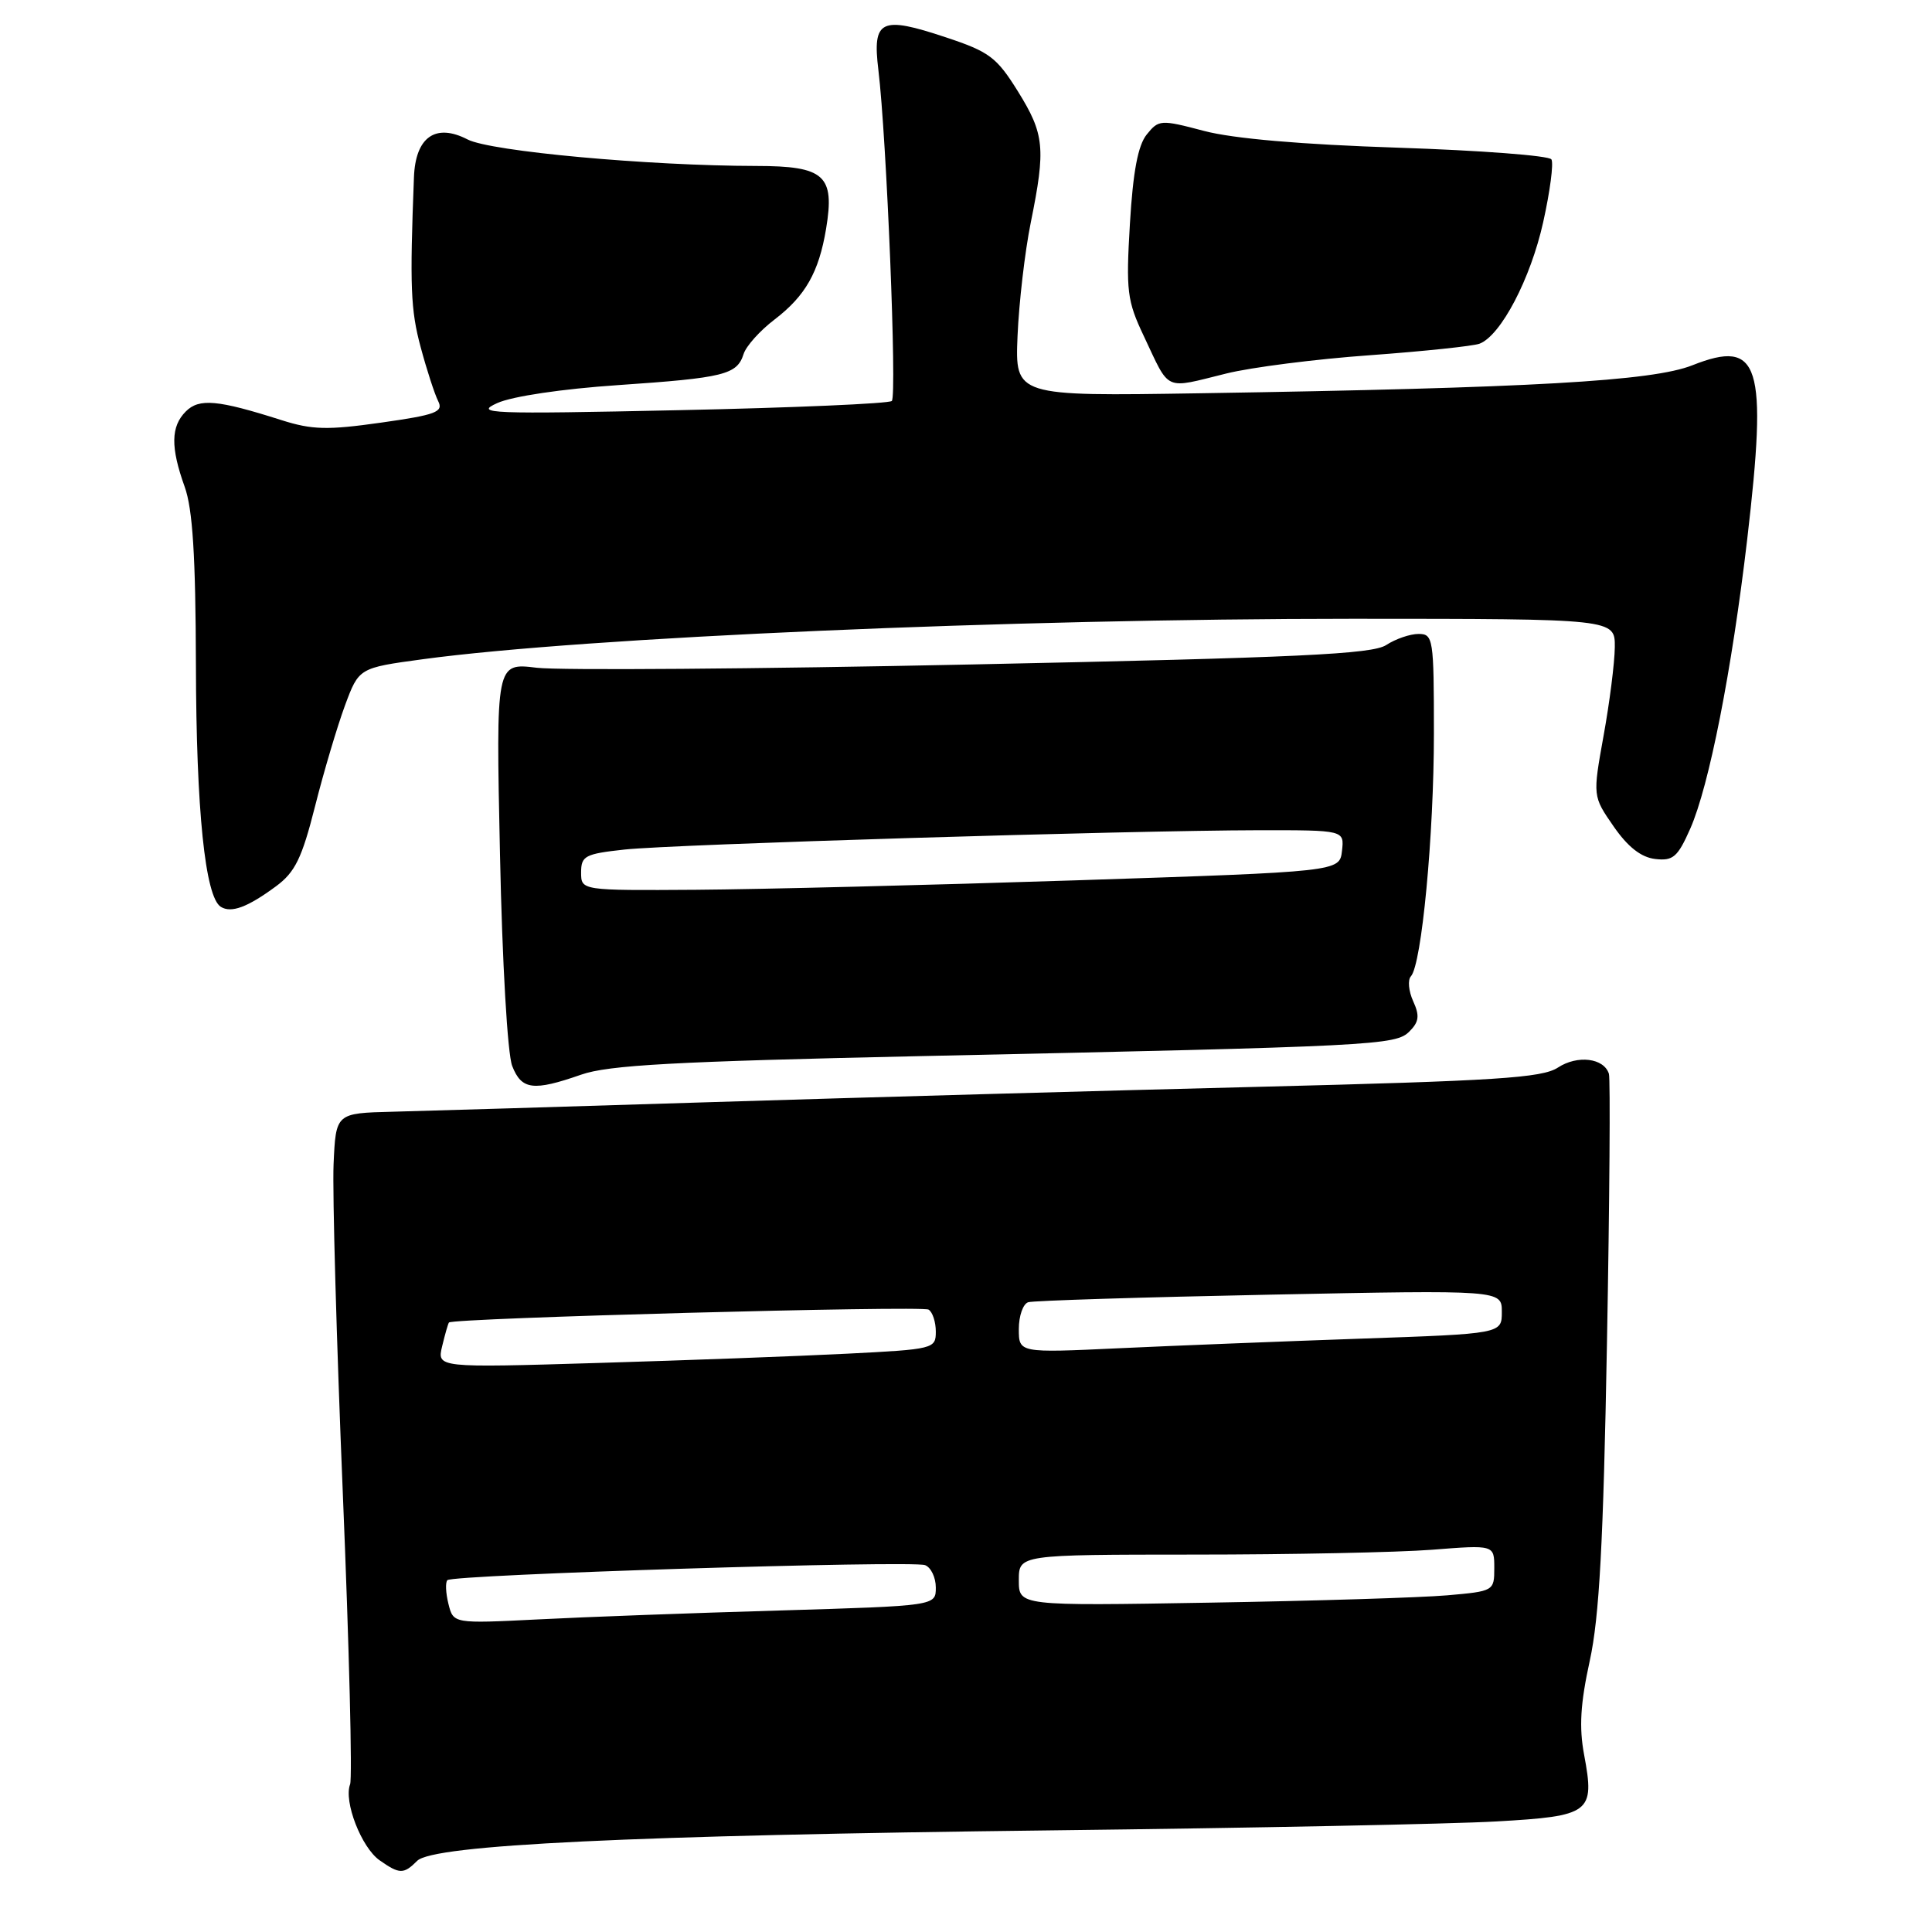 <?xml version="1.0" encoding="UTF-8" standalone="no"?>
<!DOCTYPE svg PUBLIC "-//W3C//DTD SVG 1.1//EN" "http://www.w3.org/Graphics/SVG/1.1/DTD/svg11.dtd" >
<svg xmlns="http://www.w3.org/2000/svg" xmlns:xlink="http://www.w3.org/1999/xlink" version="1.1" viewBox="0 0 256 256">
 <g >
 <path fill="currentColor"
d=" M 55.28 246.57 C 57.41 244.45 83.60 243.19 139.50 242.53 C 165.90 242.22 192.35 241.69 198.28 241.35 C 210.77 240.64 211.34 240.21 209.91 232.55 C 209.22 228.88 209.41 225.73 210.65 220.07 C 211.92 214.26 212.45 204.48 212.93 178.00 C 213.28 159.03 213.39 142.95 213.19 142.29 C 212.54 140.19 209.02 139.76 206.43 141.46 C 204.33 142.83 198.30 143.22 166.73 144.01 C 146.25 144.52 113.75 145.43 94.50 146.03 C 75.25 146.63 56.12 147.21 52.00 147.31 C 44.50 147.50 44.50 147.50 44.20 154.28 C 44.04 158.01 44.59 177.68 45.43 198.00 C 46.27 218.32 46.70 235.61 46.39 236.43 C 45.52 238.70 47.89 244.81 50.30 246.50 C 52.95 248.36 53.49 248.36 55.28 246.57 Z  M 77.00 142.40 C 80.62 141.13 89.39 140.65 122.00 139.94 C 182.46 138.64 184.92 138.51 186.76 136.67 C 188.03 135.40 188.13 134.58 187.25 132.66 C 186.65 131.33 186.51 129.85 186.95 129.37 C 188.38 127.81 190.00 110.68 190.00 97.18 C 190.00 84.59 189.91 84.00 187.96 84.00 C 186.85 84.00 184.92 84.66 183.68 85.47 C 181.83 86.68 172.13 87.14 128.97 88.04 C 100.11 88.65 74.07 88.84 71.11 88.48 C 65.71 87.82 65.71 87.82 66.25 113.16 C 66.55 127.63 67.25 139.68 67.87 141.25 C 69.11 144.42 70.67 144.61 77.00 142.40 Z  M 36.57 117.44 C 39.10 115.57 40.00 113.74 41.75 106.82 C 42.91 102.22 44.70 96.22 45.71 93.48 C 47.56 88.50 47.56 88.50 56.03 87.35 C 77.52 84.44 134.02 81.99 179.25 81.99 C 214.00 82.00 214.00 82.00 213.97 85.75 C 213.95 87.81 213.28 93.10 212.48 97.50 C 211.04 105.50 211.04 105.50 213.81 109.50 C 215.70 112.23 217.45 113.60 219.32 113.82 C 221.69 114.10 222.30 113.57 223.96 109.82 C 226.47 104.14 229.47 88.86 231.51 71.50 C 234.23 48.19 233.19 44.86 224.25 48.40 C 218.95 50.50 203.00 51.41 159.00 52.11 C 134.50 52.50 134.50 52.50 134.83 44.50 C 135.02 40.10 135.80 33.35 136.58 29.50 C 138.58 19.62 138.40 17.78 134.88 12.11 C 132.07 7.59 131.10 6.86 125.34 4.95 C 116.70 2.07 115.58 2.61 116.39 9.27 C 117.48 18.25 118.87 52.47 118.17 53.13 C 117.80 53.48 105.12 54.03 90.00 54.35 C 64.80 54.89 62.78 54.81 65.89 53.41 C 67.87 52.51 74.51 51.53 81.89 51.03 C 95.95 50.07 97.66 49.65 98.53 46.91 C 98.86 45.86 100.71 43.80 102.63 42.34 C 106.72 39.21 108.50 36.08 109.46 30.32 C 110.64 23.23 109.27 22.00 100.21 21.99 C 85.91 21.97 65.01 20.06 61.96 18.48 C 57.71 16.28 55.05 18.16 54.85 23.49 C 54.29 37.95 54.41 41.07 55.74 46.00 C 56.55 49.02 57.60 52.24 58.06 53.15 C 58.79 54.59 57.78 54.97 50.50 56.00 C 43.38 57.01 41.36 56.96 37.30 55.67 C 28.83 52.97 26.39 52.75 24.62 54.52 C 22.63 56.51 22.59 59.27 24.47 64.50 C 25.53 67.45 25.92 73.64 25.96 88.07 C 26.00 107.37 27.18 118.87 29.26 120.16 C 30.65 121.02 32.80 120.22 36.57 117.44 Z  M 162.50 49.49 C 165.80 48.67 174.35 47.58 181.50 47.07 C 188.65 46.55 195.20 45.86 196.05 45.54 C 198.88 44.45 202.81 36.94 204.48 29.44 C 205.39 25.36 205.88 21.62 205.57 21.12 C 205.27 20.62 196.13 19.93 185.26 19.57 C 172.46 19.15 163.40 18.37 159.55 17.35 C 153.79 15.83 153.54 15.85 151.95 17.82 C 150.79 19.25 150.13 22.73 149.72 29.63 C 149.19 38.58 149.34 39.85 151.56 44.53 C 155.08 51.98 154.14 51.55 162.50 49.49 Z  M 59.42 212.52 C 59.06 211.08 59.00 209.67 59.28 209.38 C 60.02 208.64 120.86 206.73 122.58 207.39 C 123.36 207.69 124.00 209.03 124.00 210.36 C 124.00 212.78 124.00 212.78 103.25 213.40 C 91.84 213.73 77.45 214.26 71.29 214.58 C 60.07 215.14 60.07 215.14 59.42 212.52 Z  M 135.00 209.39 C 135.00 206.00 135.00 206.00 158.25 205.99 C 171.04 205.99 185.21 205.70 189.75 205.35 C 198.00 204.70 198.00 204.70 198.00 207.77 C 198.00 210.81 197.94 210.85 191.75 211.39 C 188.31 211.69 174.14 212.13 160.25 212.36 C 135.00 212.79 135.00 212.79 135.00 209.39 Z  M 58.59 178.37 C 58.97 176.79 59.37 175.38 59.49 175.24 C 59.94 174.65 122.16 172.98 123.04 173.53 C 123.57 173.85 124.00 175.17 124.00 176.45 C 124.00 178.72 123.72 178.79 112.25 179.37 C 105.79 179.70 90.92 180.25 79.20 180.60 C 57.90 181.24 57.90 181.24 58.59 178.37 Z  M 135.00 176.10 C 135.00 174.36 135.56 172.76 136.25 172.55 C 136.94 172.34 151.34 171.89 168.25 171.55 C 199.00 170.93 199.00 170.93 199.00 173.83 C 199.00 176.73 199.00 176.73 180.25 177.38 C 169.94 177.74 155.54 178.31 148.25 178.65 C 135.00 179.27 135.00 179.27 135.00 176.10 Z  M 77.00 115.60 C 77.00 113.41 77.52 113.14 82.75 112.57 C 89.21 111.87 149.42 110.04 166.82 110.01 C 178.13 110.00 178.13 110.00 177.82 112.75 C 177.50 115.50 177.50 115.50 142.50 116.65 C 123.25 117.28 100.64 117.84 92.25 117.90 C 77.00 118.00 77.00 118.00 77.00 115.60 Z "/>
</g>
</svg>